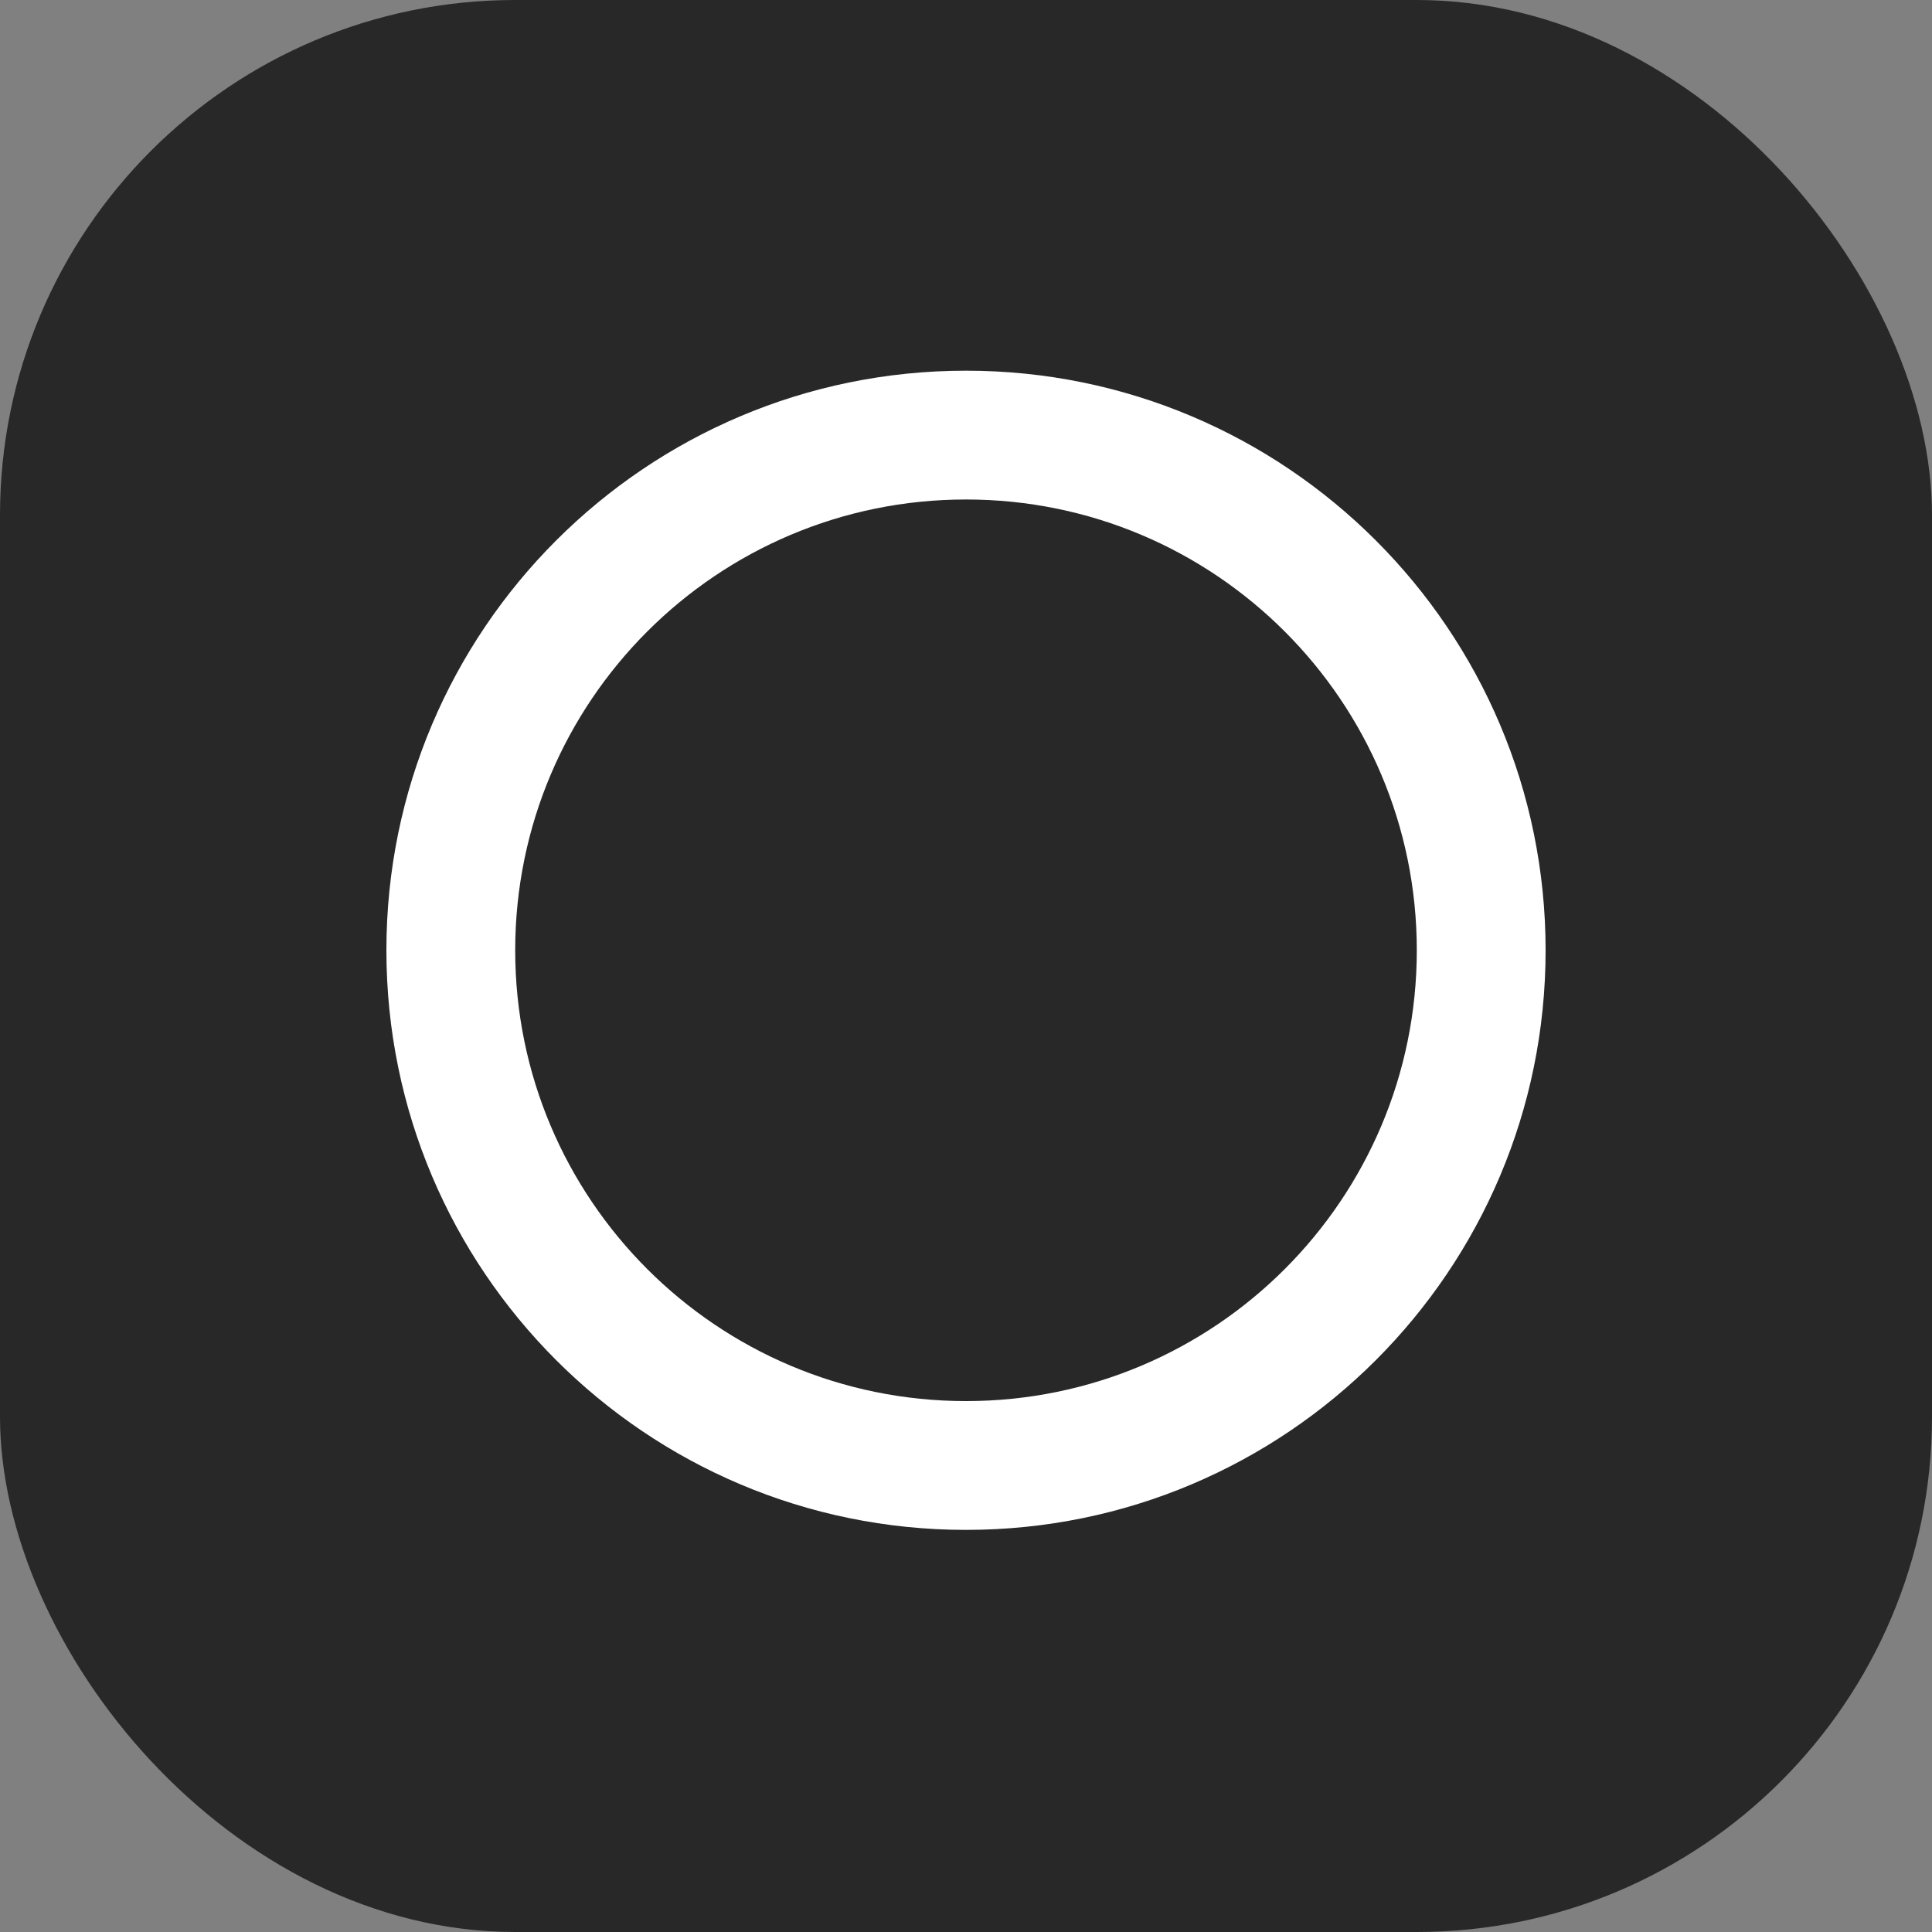 <svg width="30" height="30" viewBox="0 0 30 30" fill="none" xmlns="http://www.w3.org/2000/svg">
<rect x="0" y="0" width="30" height="30" fill="#808080" stroke="none"/>
<rect y="-3.05176e-05" width="30" height="30" rx="8" fill="#282828"/>
<path fill-rule="evenodd" clip-rule="evenodd" d="M15 21.756C18.866 21.756 22 18.622 22 14.756C22 10.89 18.866 7.756 15 7.756C11.134 7.756 8 10.89 8 14.756C8 18.622 11.134 21.756 15 21.756ZM15 23.756C19.971 23.756 24 19.727 24 14.756C24 9.786 19.971 5.756 15 5.756C10.029 5.756 6 9.786 6 14.756C6 19.727 10.029 23.756 15 23.756Z" fill="#FFFFFF"/>
</svg>

